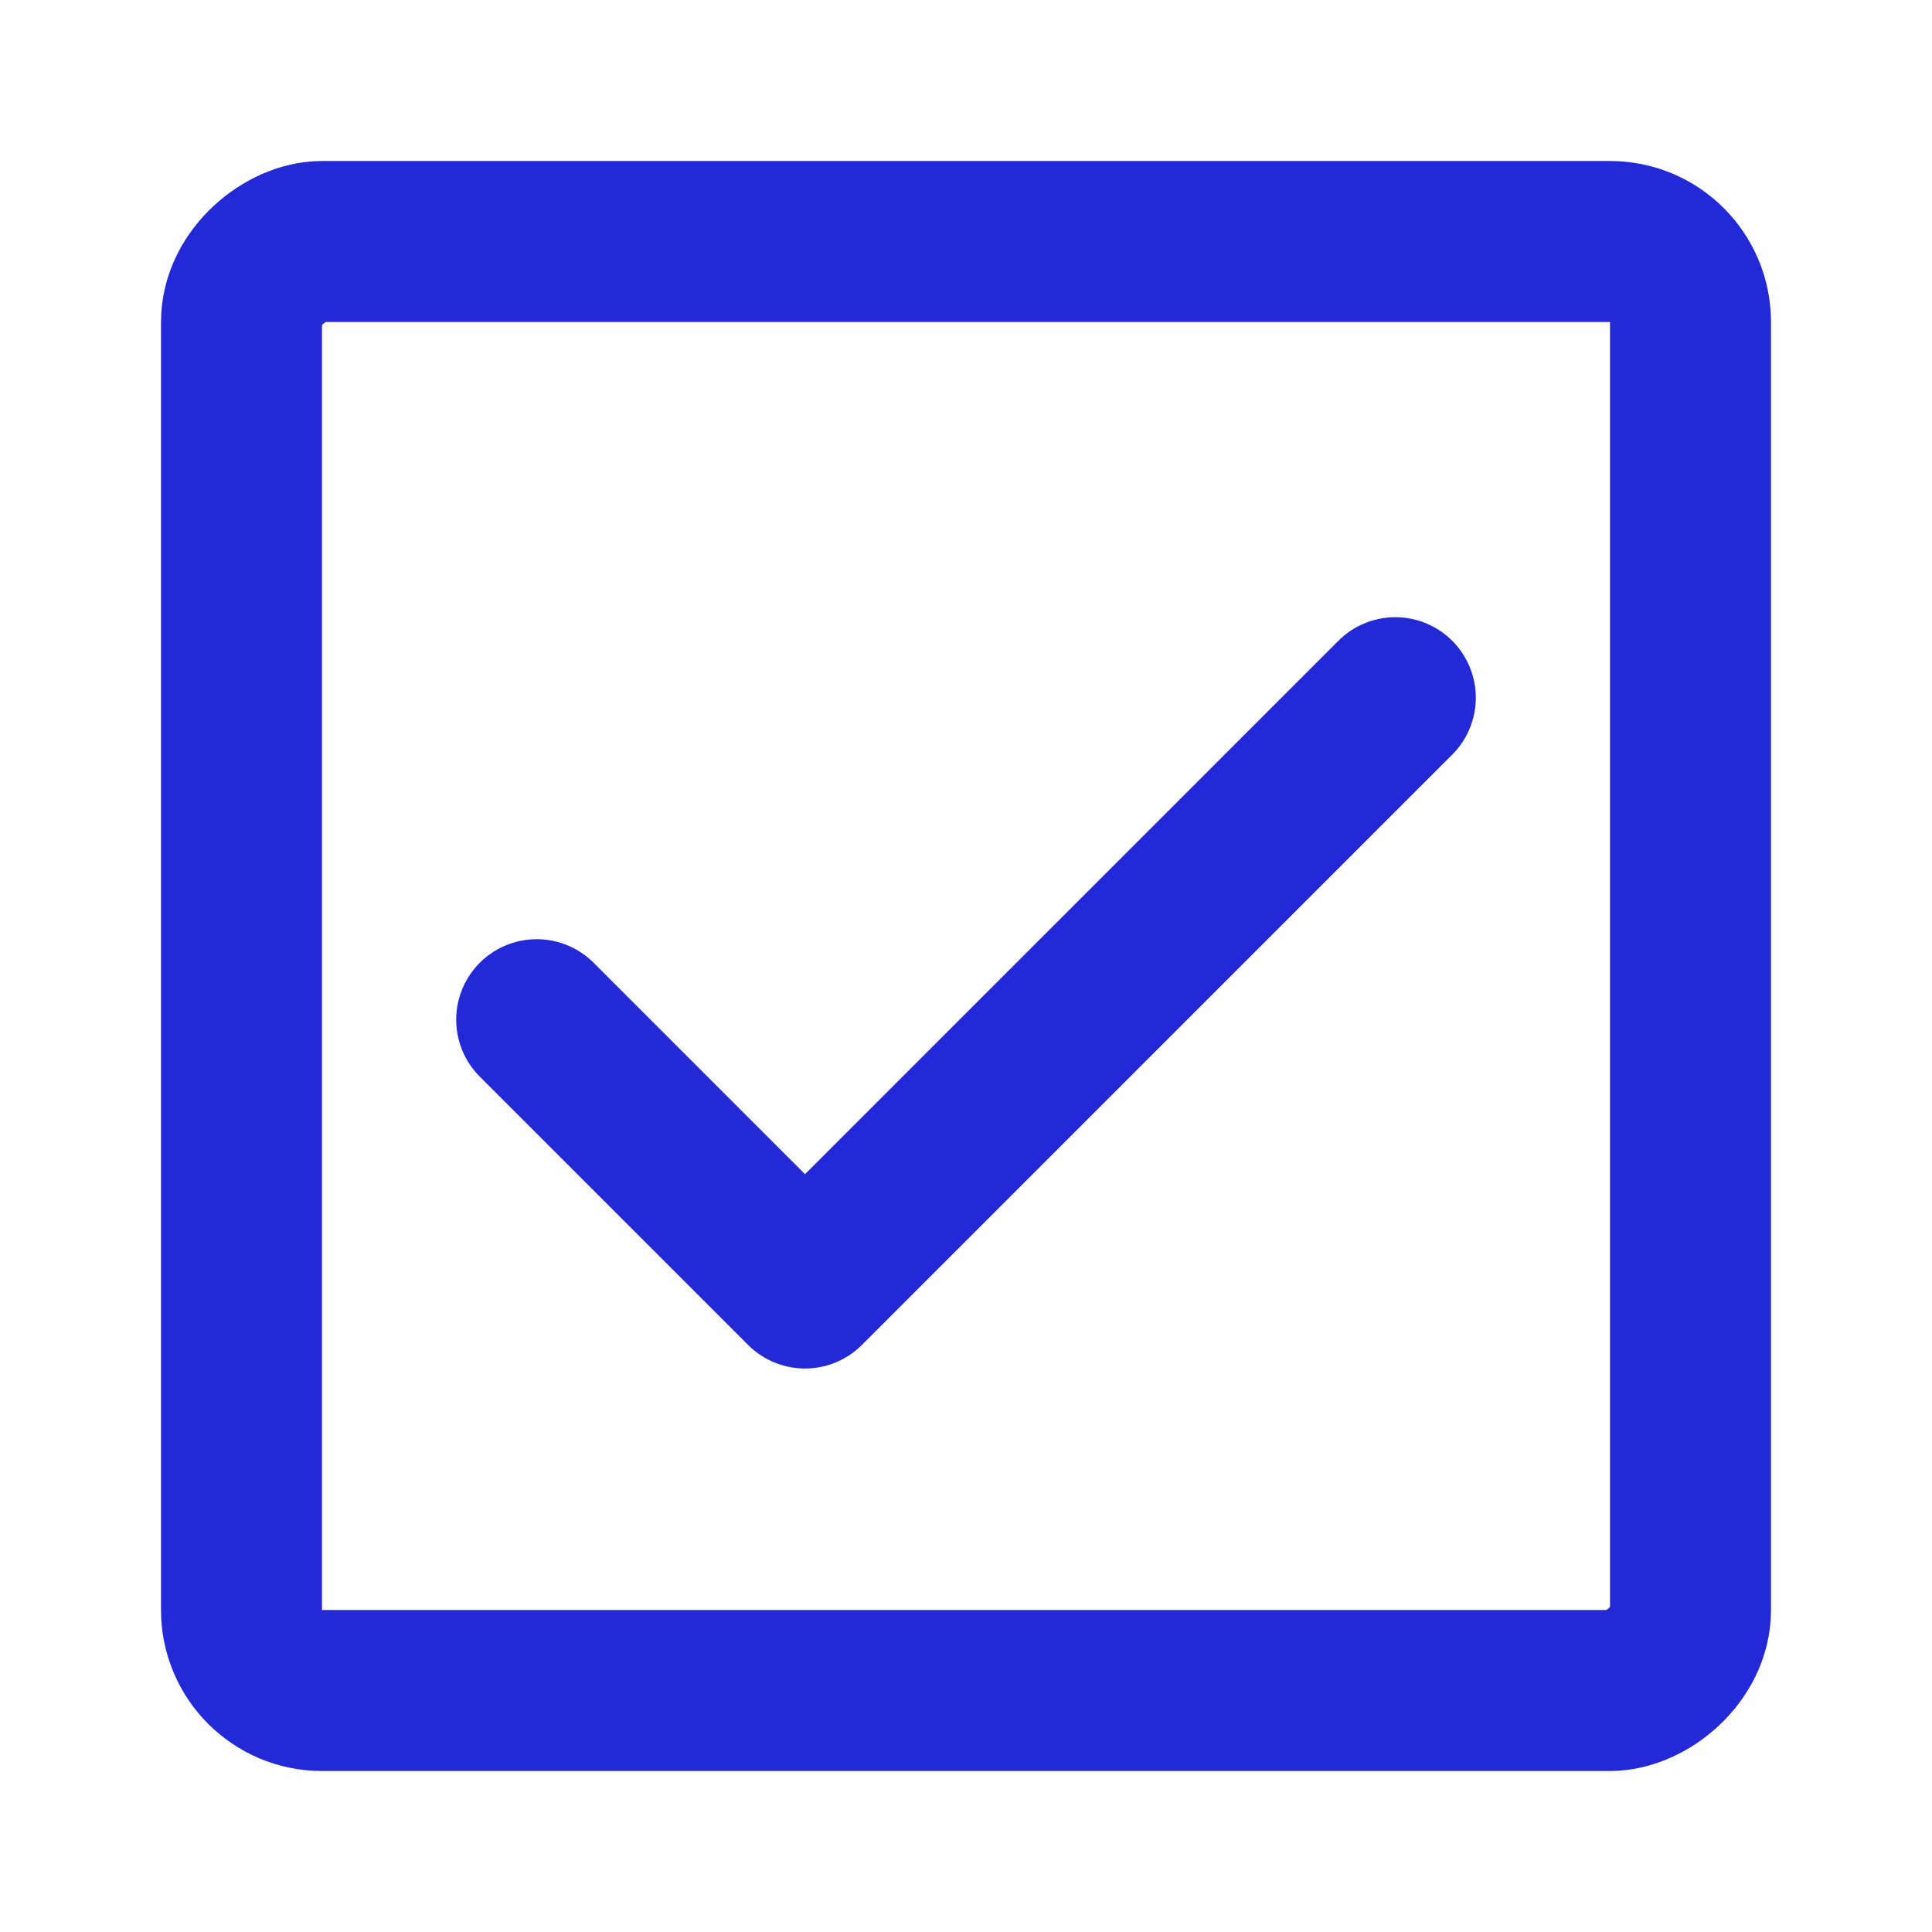 <svg width="48px" height="48px" viewBox="0 0 24 24" xmlns="http://www.w3.org/2000/svg" aria-labelledby="checkboxIconTitle" stroke="#2329D6" stroke-width="2" stroke-linecap="round" stroke-linejoin="round" fill="none" color="#2329D6"> <title id="checkboxIconTitle">Checkbox (selected)</title> <rect x="21" y="3" width="18" height="18" rx="1" transform="rotate(90 21 3)"/> <path d="M6.667 12.667L10 16L17.333 8.667"/> </svg>